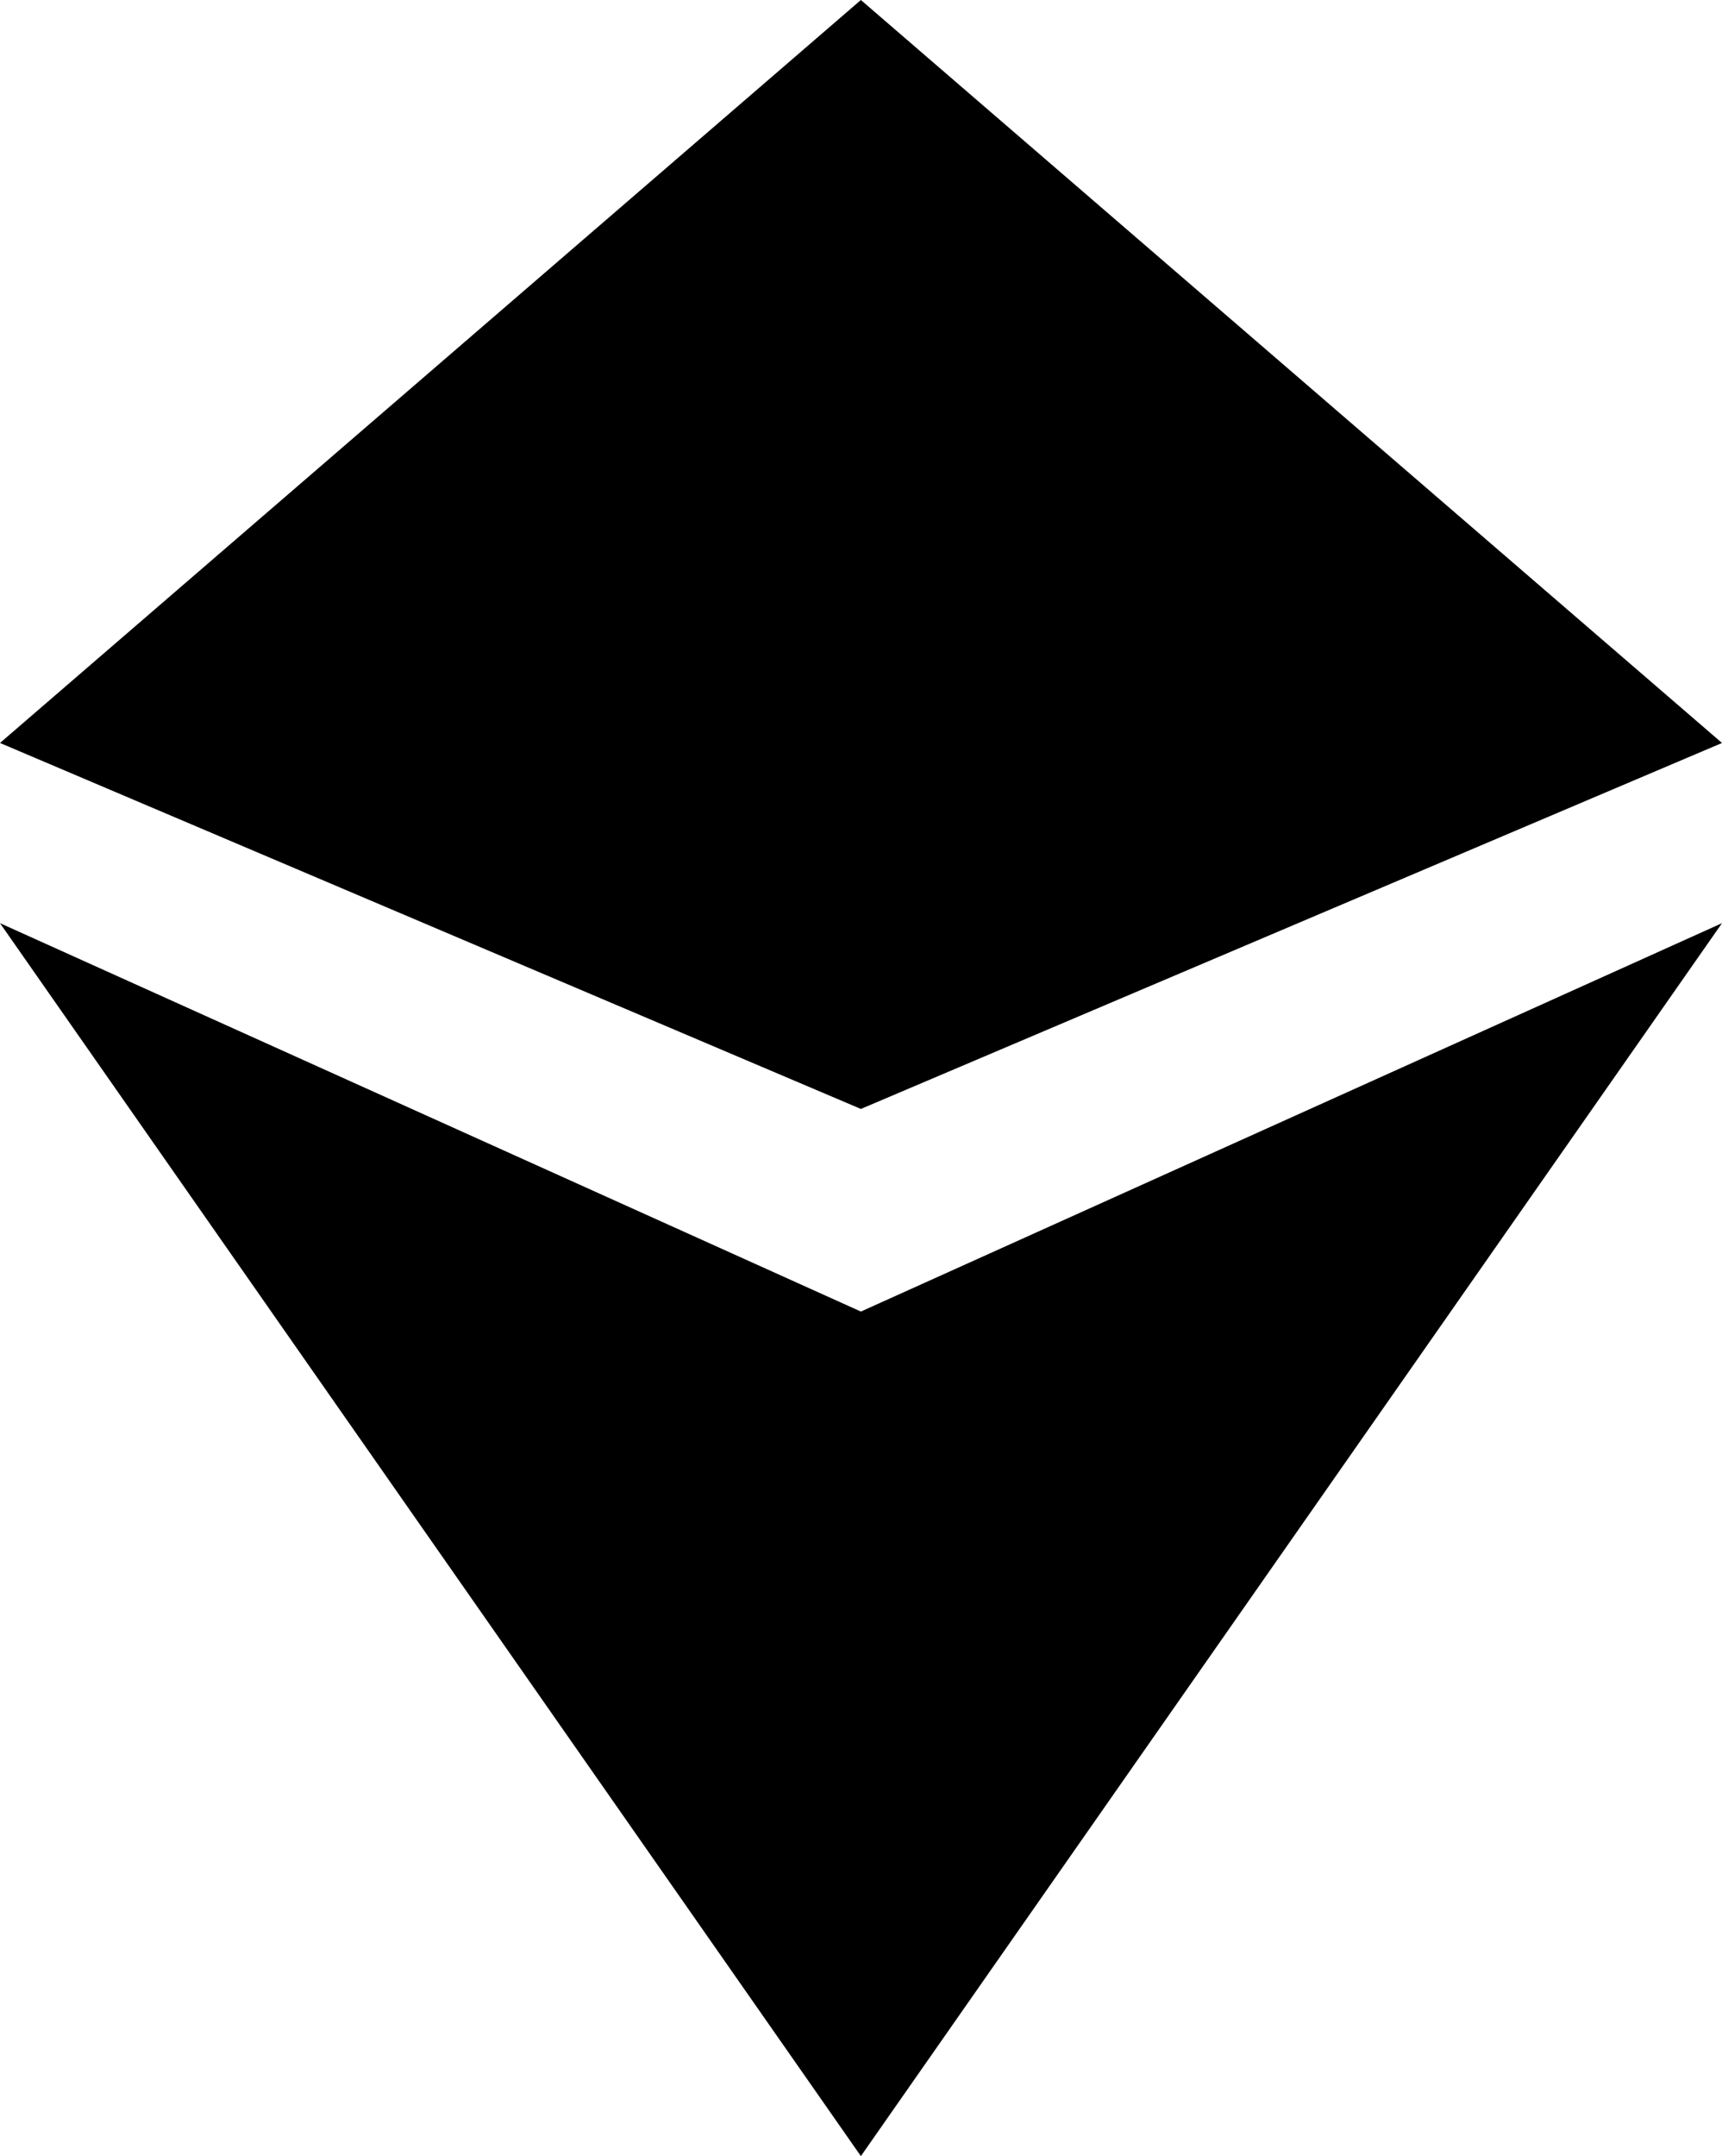 <?xml version="1.0" encoding="UTF-8" standalone="no"?>
<svg
   version="1.1"
   width="480.655"
   height="601.62"
   id="svg1"
   xmlns="http://www.w3.org/2000/svg"
   xmlns:svg="http://www.w3.org/2000/svg">
  <defs
     id="defs1" />
  <path
     d="M 240.293,309.426 0,207.312 240.293,0 480.655,207.312 Z m 0,56.536 L 0,257.593 240.293,601.62 480.655,257.593 Z"
     id="path1" />
</svg>
